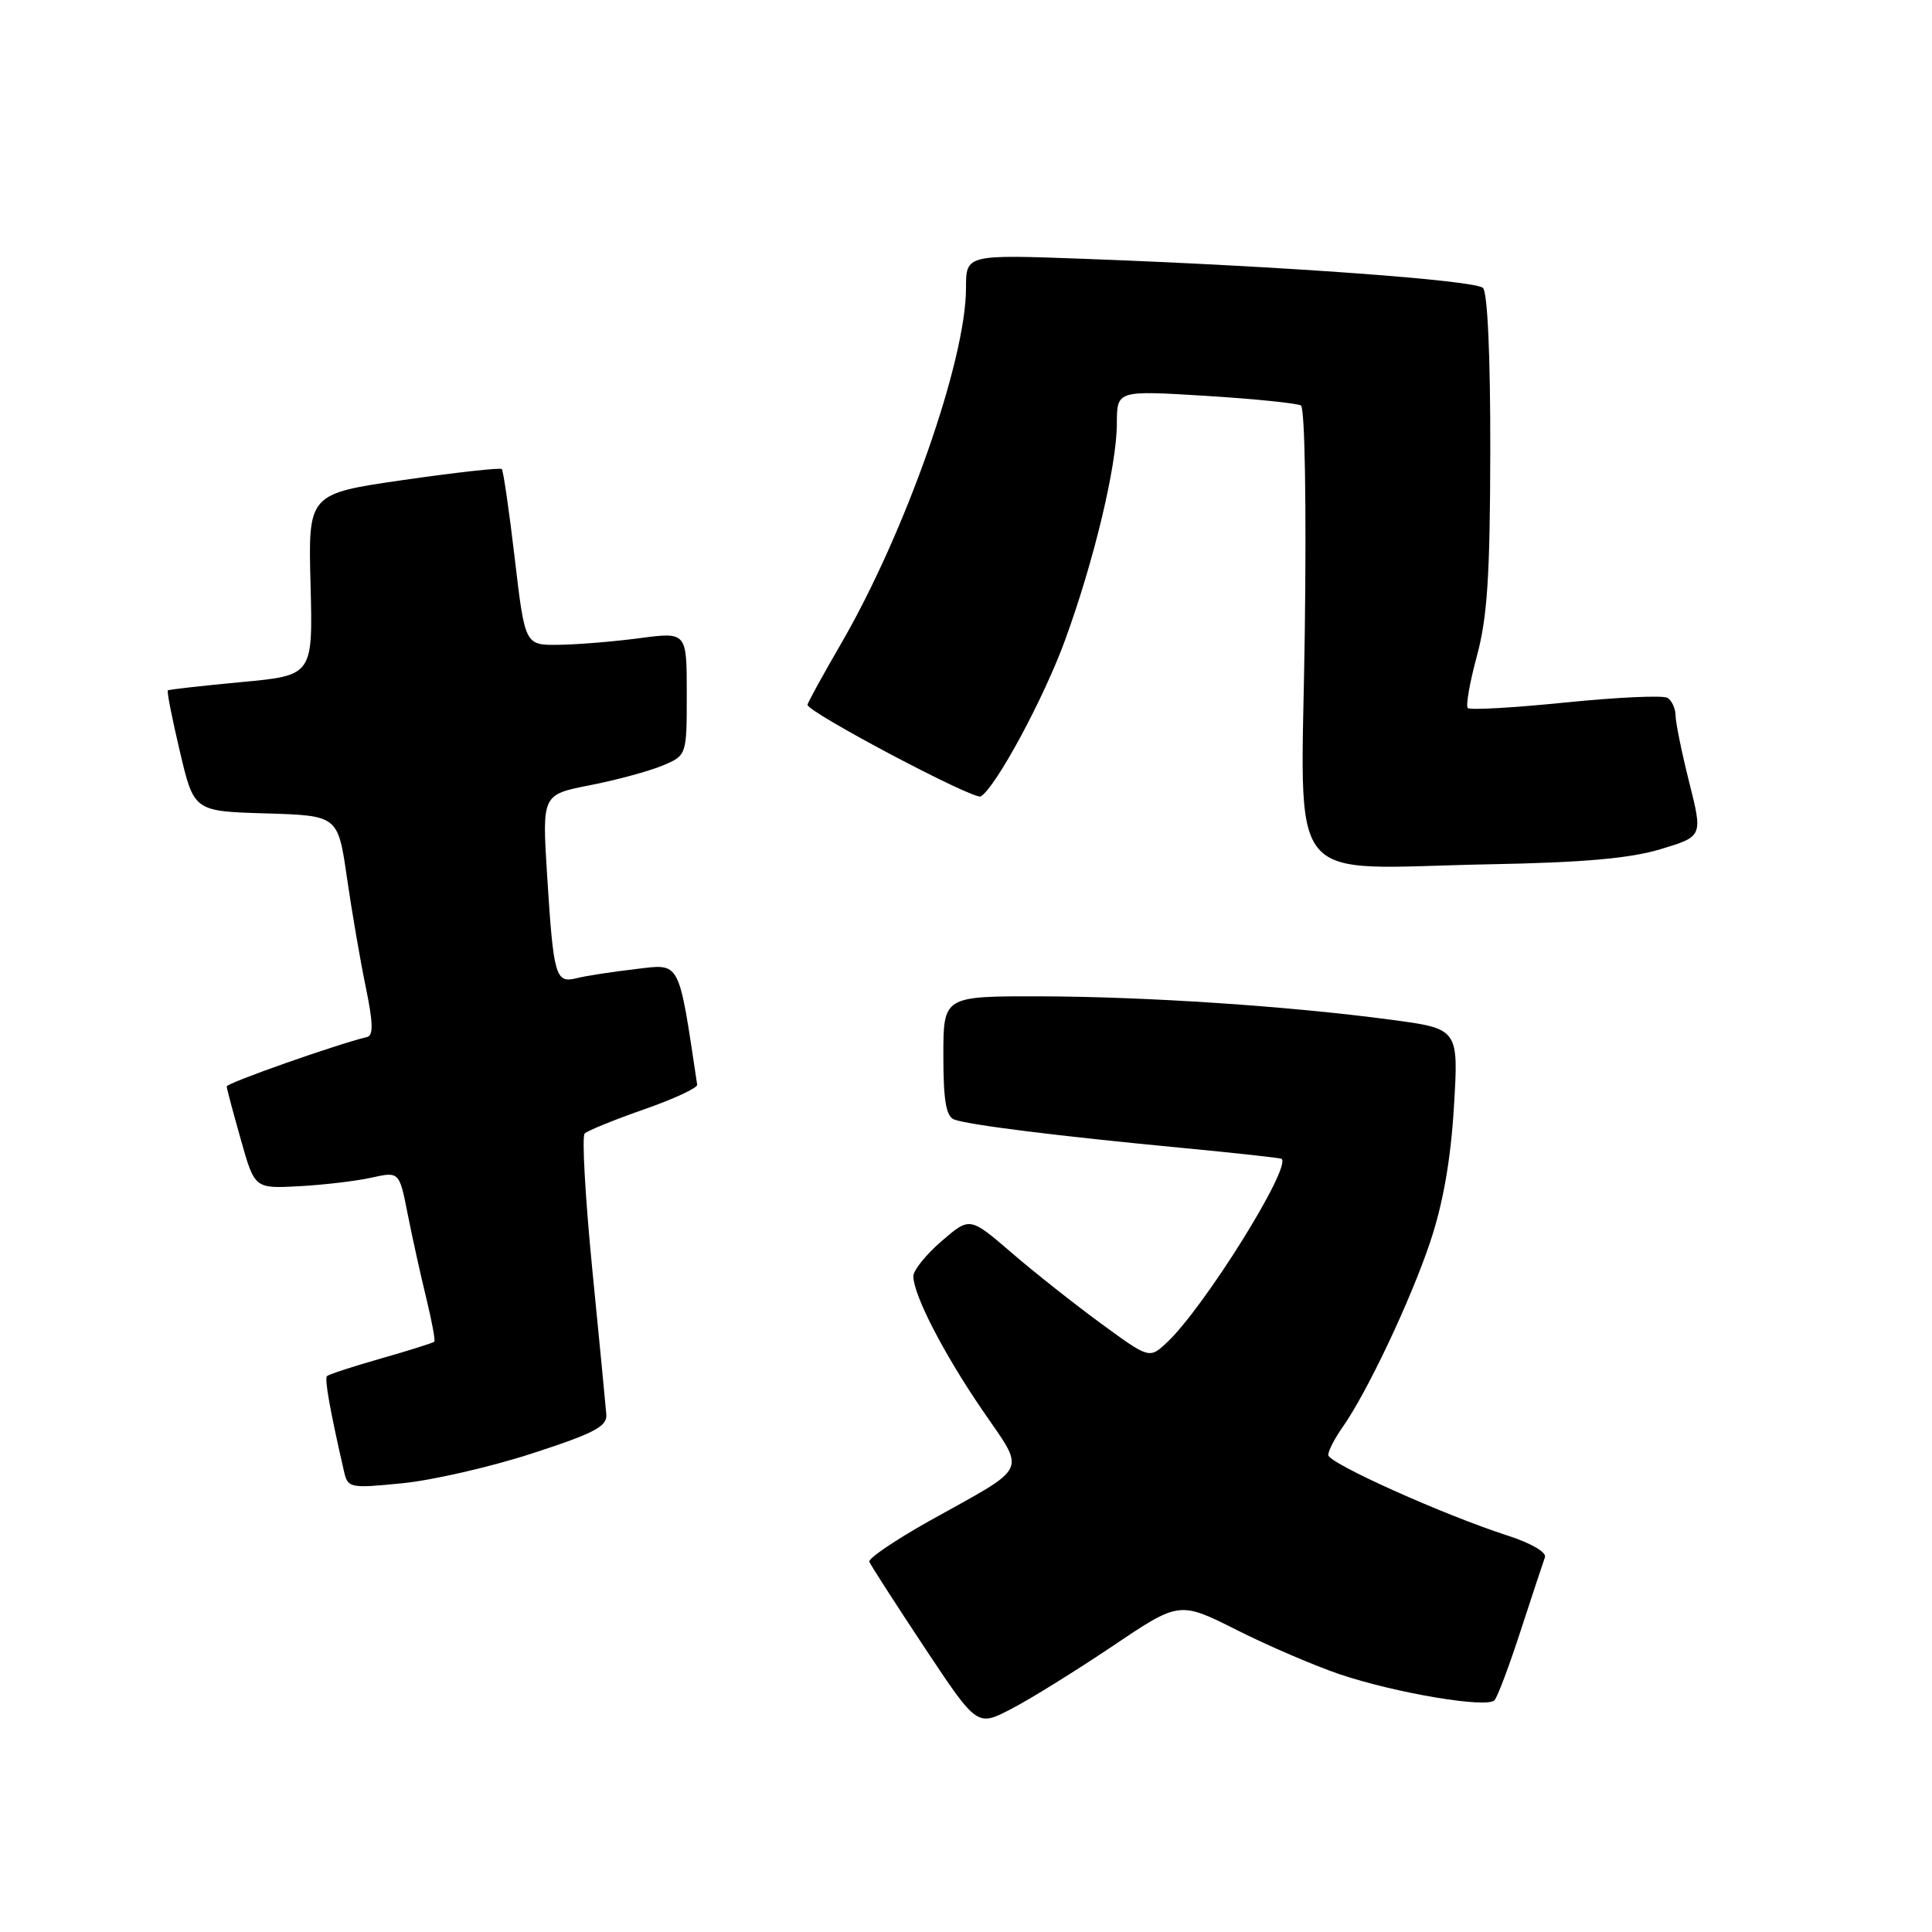 <?xml version="1.0" encoding="UTF-8" standalone="no"?>
<!DOCTYPE svg PUBLIC "-//W3C//DTD SVG 1.1//EN" "http://www.w3.org/Graphics/SVG/1.1/DTD/svg11.dtd" >
<svg xmlns="http://www.w3.org/2000/svg" xmlns:xlink="http://www.w3.org/1999/xlink" version="1.1" viewBox="0 0 256 256">
 <g >
 <path fill="currentColor"
d=" M 147.39 218.14 C 156.27 212.16 156.27 212.16 163.89 215.99 C 168.07 218.10 174.24 220.74 177.58 221.87 C 185.01 224.36 197.05 226.38 198.03 225.29 C 198.43 224.86 200.00 220.68 201.52 216.00 C 203.05 211.32 204.48 206.98 204.71 206.35 C 204.96 205.69 202.88 204.48 199.82 203.49 C 191.33 200.76 176.00 193.87 176.00 192.80 C 176.00 192.25 176.84 190.61 177.87 189.15 C 181.12 184.56 186.89 172.36 189.50 164.59 C 191.20 159.53 192.22 153.75 192.65 146.72 C 193.28 136.32 193.28 136.32 184.39 135.13 C 170.78 133.31 151.86 132.05 137.75 132.02 C 125.00 132.00 125.00 132.00 125.00 139.89 C 125.00 145.83 125.36 147.92 126.43 148.34 C 128.30 149.05 140.21 150.54 156.50 152.09 C 163.65 152.77 169.64 153.43 169.81 153.55 C 171.20 154.59 159.57 173.24 154.64 177.87 C 152.30 180.06 152.30 180.06 145.90 175.38 C 142.38 172.80 137.02 168.57 134.00 165.96 C 128.50 161.23 128.50 161.23 124.75 164.47 C 122.69 166.25 121.01 168.34 121.02 169.11 C 121.06 171.62 124.96 179.21 130.10 186.75 C 135.96 195.34 136.57 194.04 123.19 201.51 C 118.62 204.07 115.02 206.51 115.19 206.94 C 115.36 207.38 118.64 212.47 122.48 218.27 C 129.47 228.80 129.47 228.80 133.98 226.45 C 136.47 225.17 142.50 221.42 147.39 218.14 Z  M 70.50 192.59 C 78.76 189.91 80.47 189.01 80.34 187.42 C 80.26 186.37 79.42 177.71 78.48 168.19 C 77.55 158.68 77.09 150.58 77.47 150.20 C 77.85 149.82 81.39 148.38 85.33 147.00 C 89.27 145.63 92.45 144.15 92.38 143.73 C 89.86 126.98 90.24 127.70 84.20 128.41 C 81.11 128.77 77.59 129.31 76.39 129.62 C 73.60 130.32 73.34 129.40 72.49 115.90 C 71.83 105.29 71.83 105.29 78.16 104.05 C 81.65 103.37 85.96 102.20 87.75 101.46 C 91.00 100.10 91.00 100.10 91.00 91.92 C 91.00 83.74 91.00 83.74 84.75 84.56 C 81.31 85.02 76.49 85.41 74.03 85.44 C 69.56 85.50 69.56 85.50 68.21 74.01 C 67.47 67.70 66.69 62.36 66.49 62.15 C 66.28 61.95 60.42 62.60 53.47 63.60 C 40.83 65.43 40.83 65.43 41.15 77.46 C 41.46 89.50 41.46 89.50 31.98 90.38 C 26.77 90.87 22.38 91.36 22.24 91.48 C 22.09 91.60 22.81 95.25 23.84 99.60 C 25.70 107.50 25.70 107.50 35.24 107.78 C 44.78 108.07 44.78 108.07 45.97 116.28 C 46.62 120.80 47.75 127.35 48.47 130.82 C 49.44 135.49 49.49 137.22 48.64 137.41 C 44.72 138.34 30.01 143.51 30.04 143.96 C 30.05 144.26 30.90 147.43 31.91 151.00 C 33.74 157.50 33.74 157.50 39.62 157.18 C 42.86 157.01 47.17 156.50 49.20 156.05 C 52.91 155.23 52.91 155.23 54.02 160.87 C 54.63 163.97 55.74 168.97 56.48 172.00 C 57.22 175.03 57.70 177.63 57.55 177.78 C 57.39 177.94 54.22 178.94 50.50 180.00 C 46.78 181.06 43.55 182.12 43.33 182.34 C 42.98 182.68 43.71 186.80 45.56 194.87 C 46.09 197.19 46.28 197.23 53.30 196.54 C 57.26 196.15 65.00 194.38 70.50 192.59 Z  M 220.07 112.51 C 225.63 110.83 225.63 110.83 223.83 103.66 C 222.84 99.72 222.03 95.74 222.02 94.81 C 222.01 93.88 221.53 92.83 220.95 92.47 C 220.38 92.11 214.30 92.39 207.46 93.08 C 200.61 93.78 194.77 94.11 194.49 93.82 C 194.20 93.53 194.75 90.42 195.70 86.90 C 197.08 81.82 197.44 76.25 197.47 59.80 C 197.49 47.27 197.11 38.73 196.50 38.15 C 195.44 37.13 169.95 35.27 143.75 34.30 C 128.00 33.72 128.00 33.72 128.00 38.17 C 128.00 47.74 120.01 70.50 111.48 85.23 C 109.01 89.48 107.00 93.15 107.00 93.39 C 107.00 94.37 129.10 106.06 129.96 105.53 C 131.98 104.27 138.30 92.57 141.13 84.81 C 144.98 74.26 147.98 61.70 147.99 56.11 C 148.00 51.73 148.00 51.73 159.74 52.45 C 166.19 52.85 171.88 53.43 172.38 53.73 C 172.90 54.06 173.12 66.79 172.89 83.90 C 172.43 118.41 169.73 115.04 197.50 114.52 C 209.83 114.29 216.03 113.74 220.07 112.51 Z "/>
</g>
</svg>